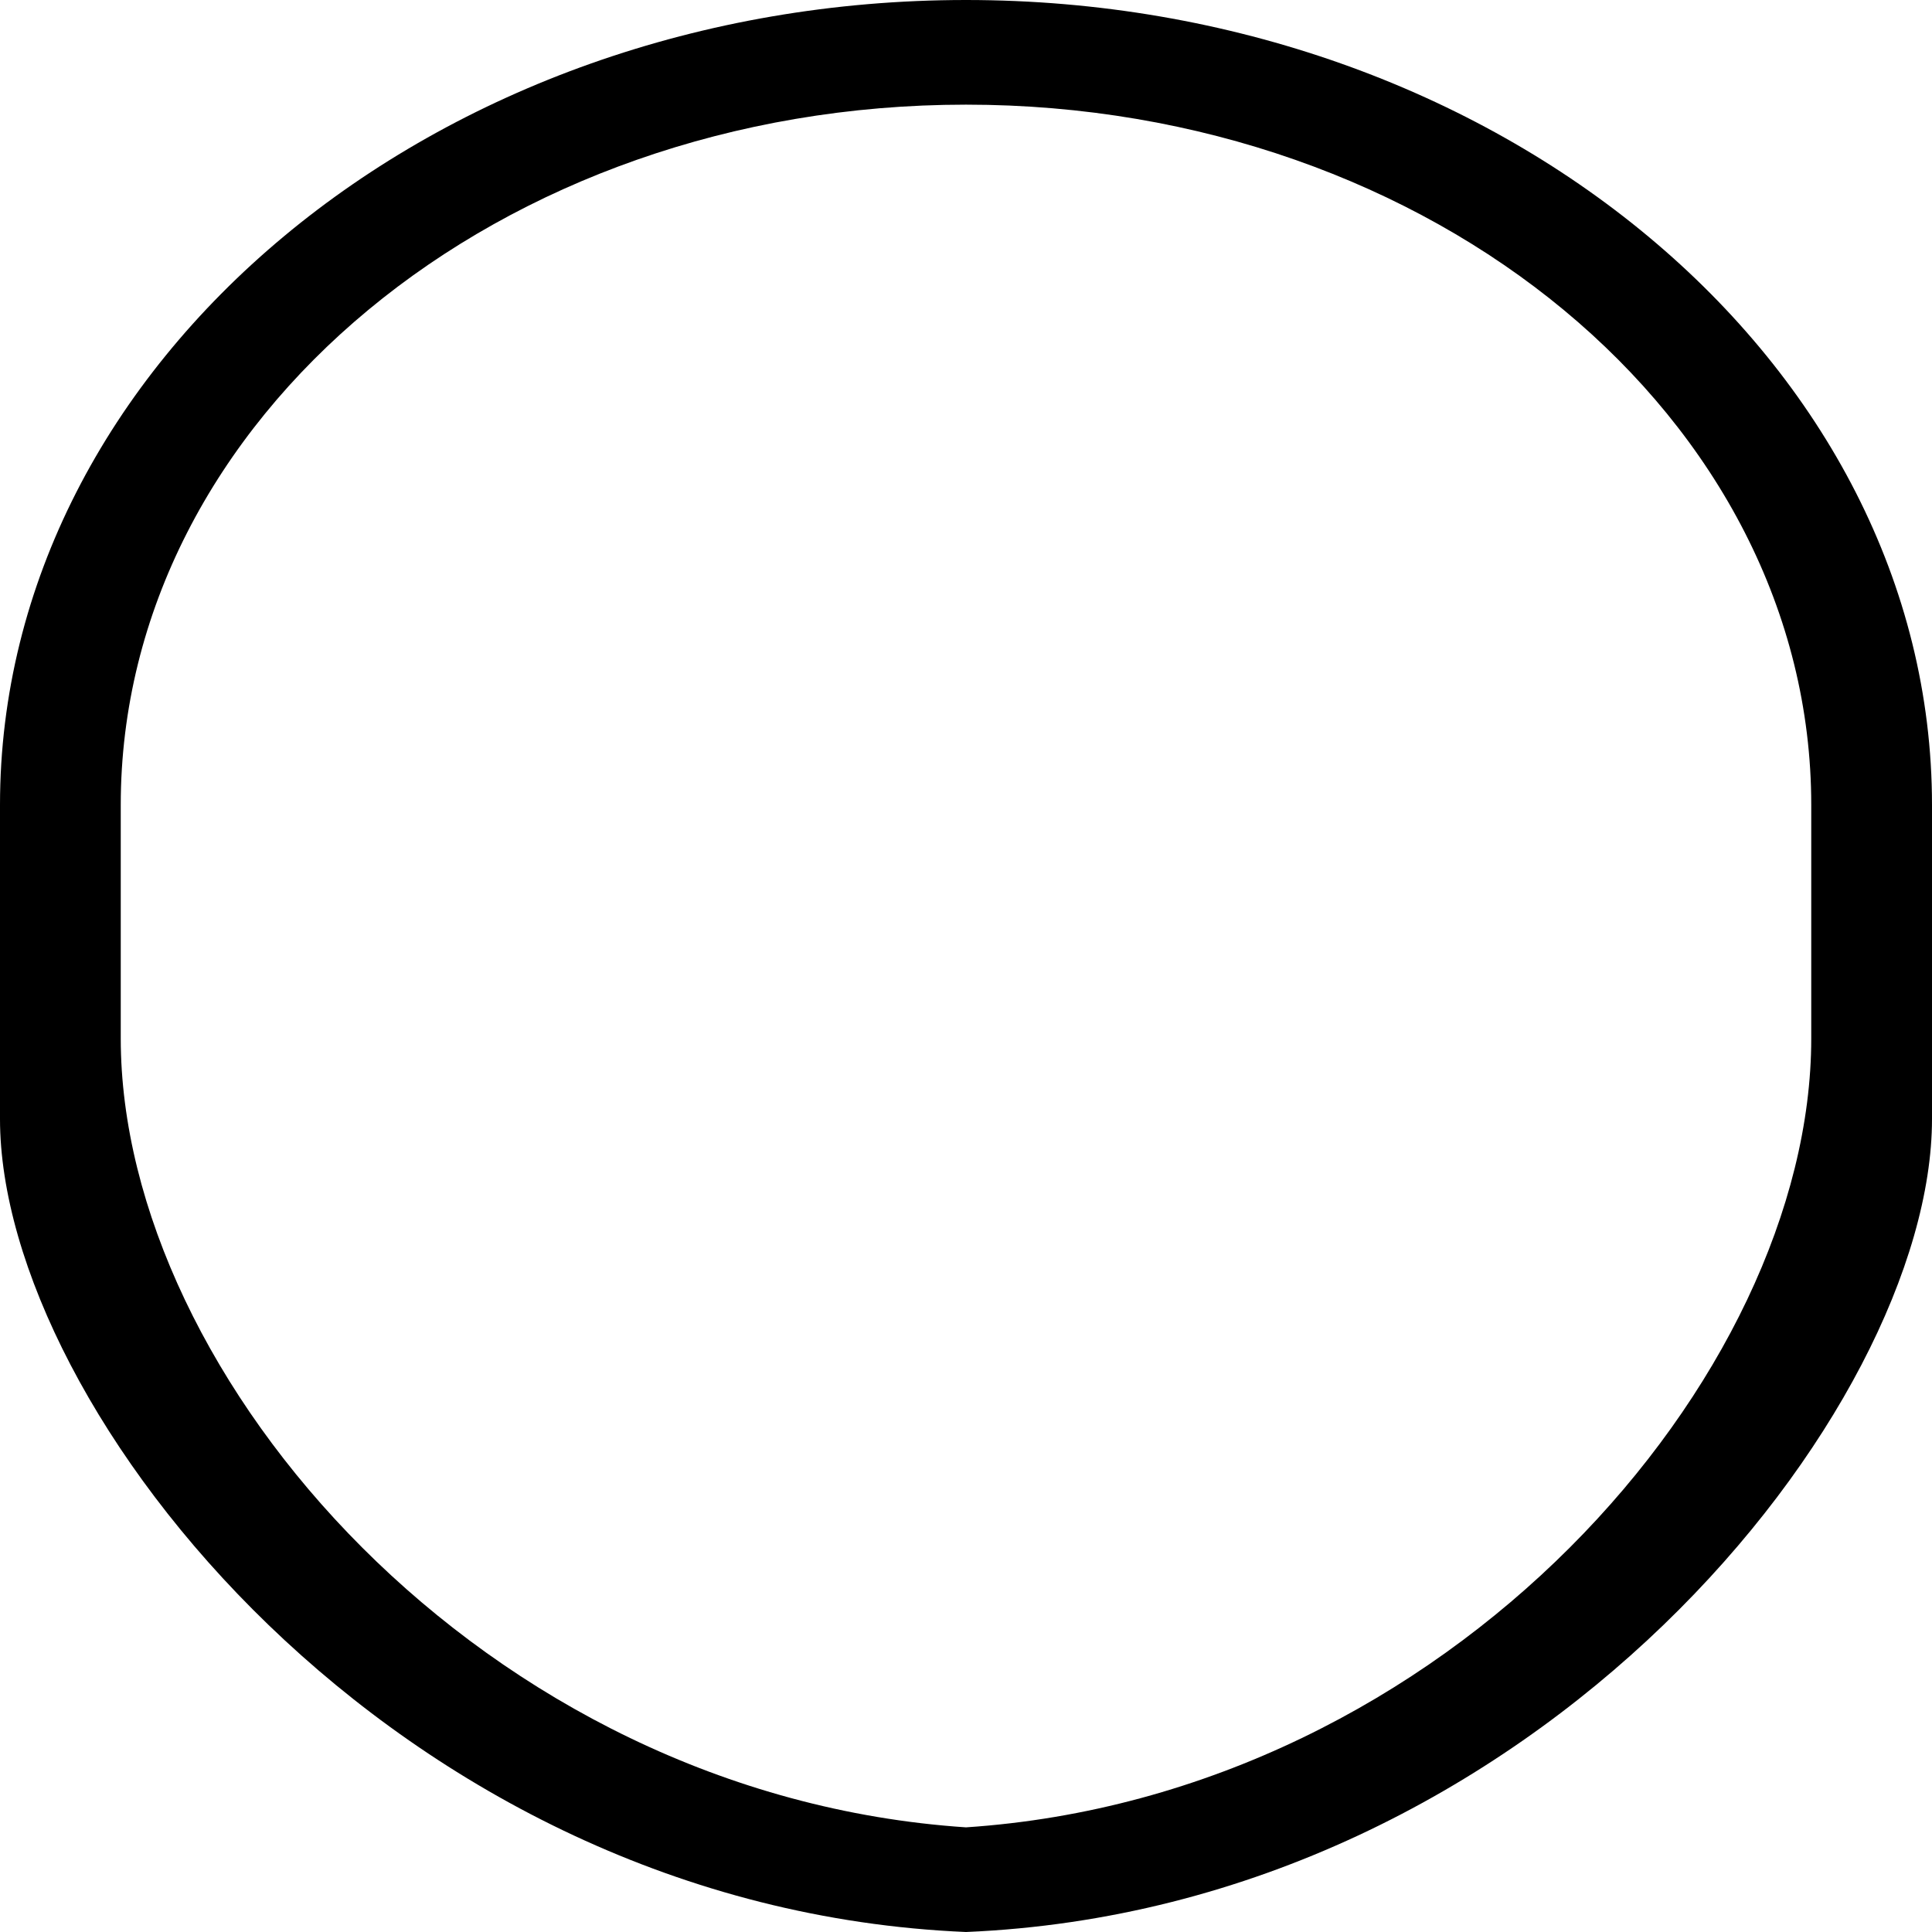 <svg xmlns="http://www.w3.org/2000/svg" viewBox="0 0 24 24" class="icon icon-viking-shield">
    <path d="M12 0C5.4 0 0 4.5 0 10v3.9C0 17.5 4.9 23.7 12 24c7.1-.3 12-6.5 12-10.1V10c0-5.5-5.4-10-12-10zm0 22.7c-6-.4-10.5-5.6-10.5-9.8V10c0-4.8 4.7-8.7 10.5-8.7s10.5 3.9 10.5 8.7v2.9c0 4.2-4.5 9.4-10.5 9.8z"></path>
</svg>
